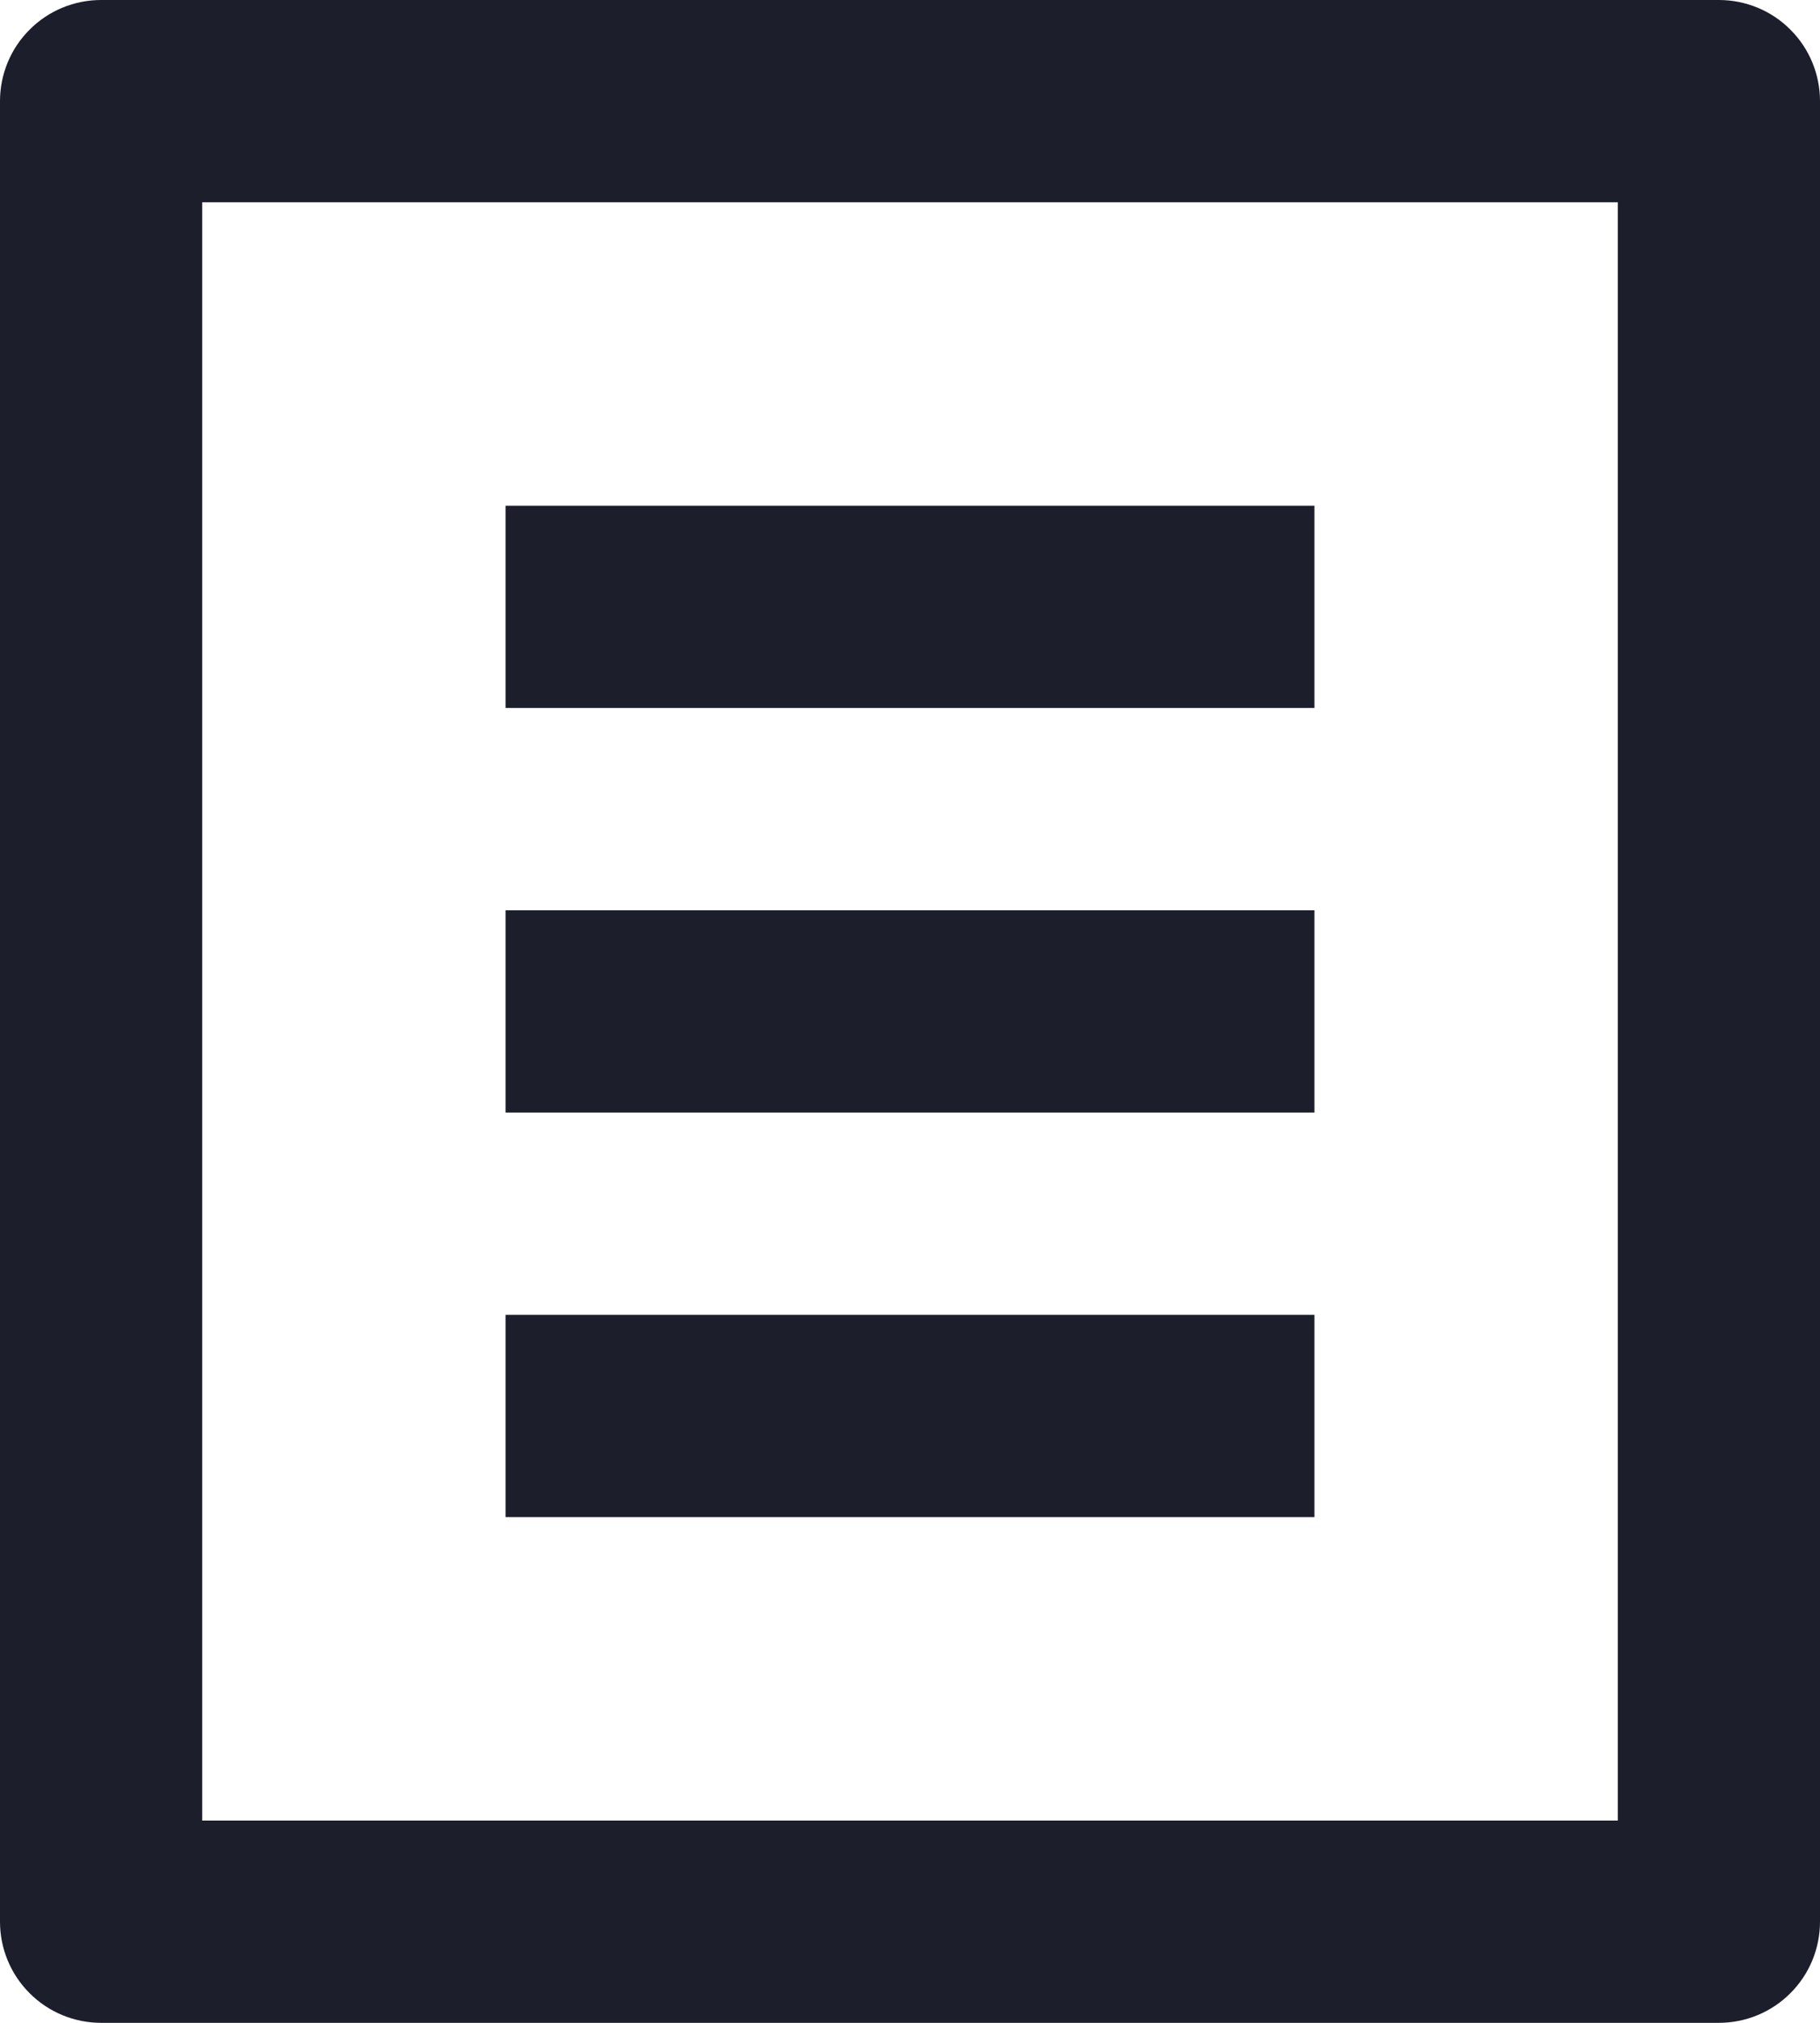 <svg width="18" height="20" viewBox="0 0 18 20" fill="none" xmlns="http://www.w3.org/2000/svg">
<path d="M17 20H1C0.735 20 0.48 19.895 0.293 19.707C0.105 19.52 0 19.265 0 19V1C0 0.735 0.105 0.48 0.293 0.293C0.48 0.105 0.735 0 1 0H17C17.265 0 17.52 0.105 17.707 0.293C17.895 0.48 18 0.735 18 1V19C18 19.265 17.895 19.52 17.707 19.707C17.52 19.895 17.265 20 17 20ZM16 18V2H2V18H16ZM5 5H13V7H5V5ZM5 9H13V11H5V9ZM5 13H13V15H5V13Z" fill="#1C1E2B"/>
</svg>
